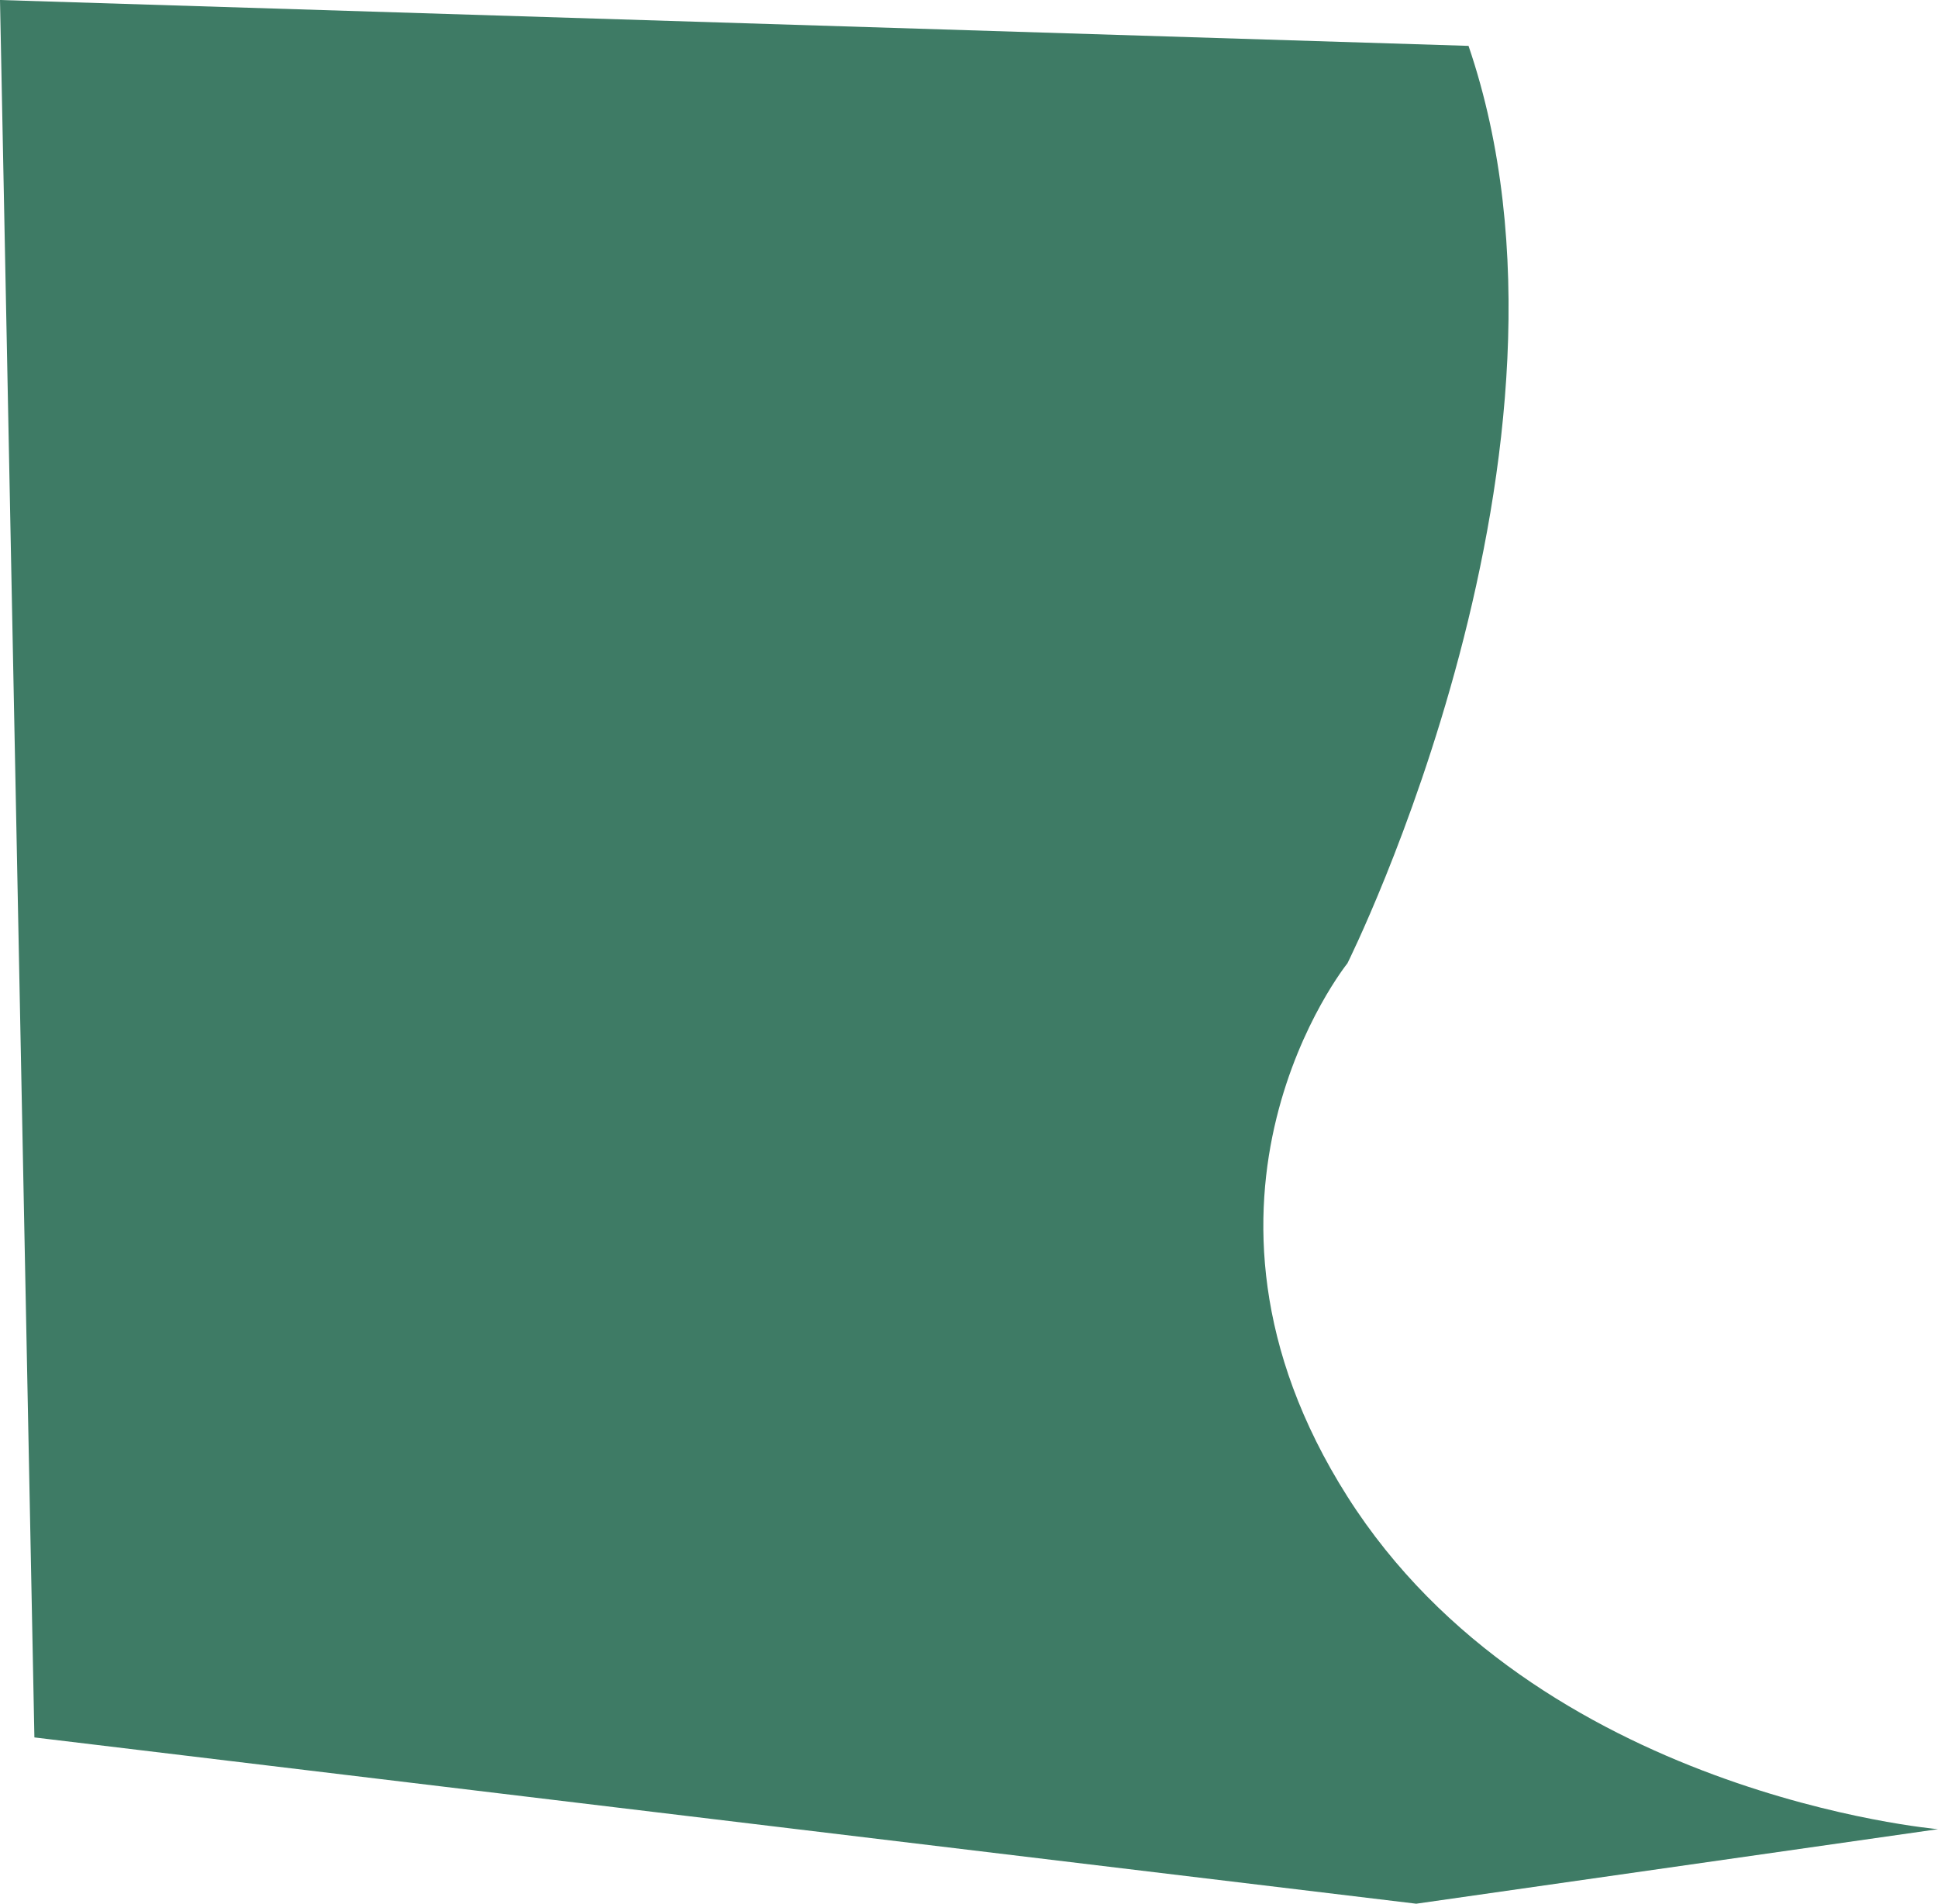 <svg xmlns="http://www.w3.org/2000/svg" width="1331.003" height="1307.375" viewBox="0 0 1331.003 1307.375">
  <path id="Path_9" data-name="Path 9" d="M4848,51.192c94.036,275.651-83.168,630.06-83.168,630.06s-129.95,161.453,0,366.223,405.6,228.4,405.6,228.4l-358.347,51.193-949.028-114.2L3839.43,19.689Z" transform="translate(-3839.43 -19.689)" fill="#3e7b65"/>
</svg>
